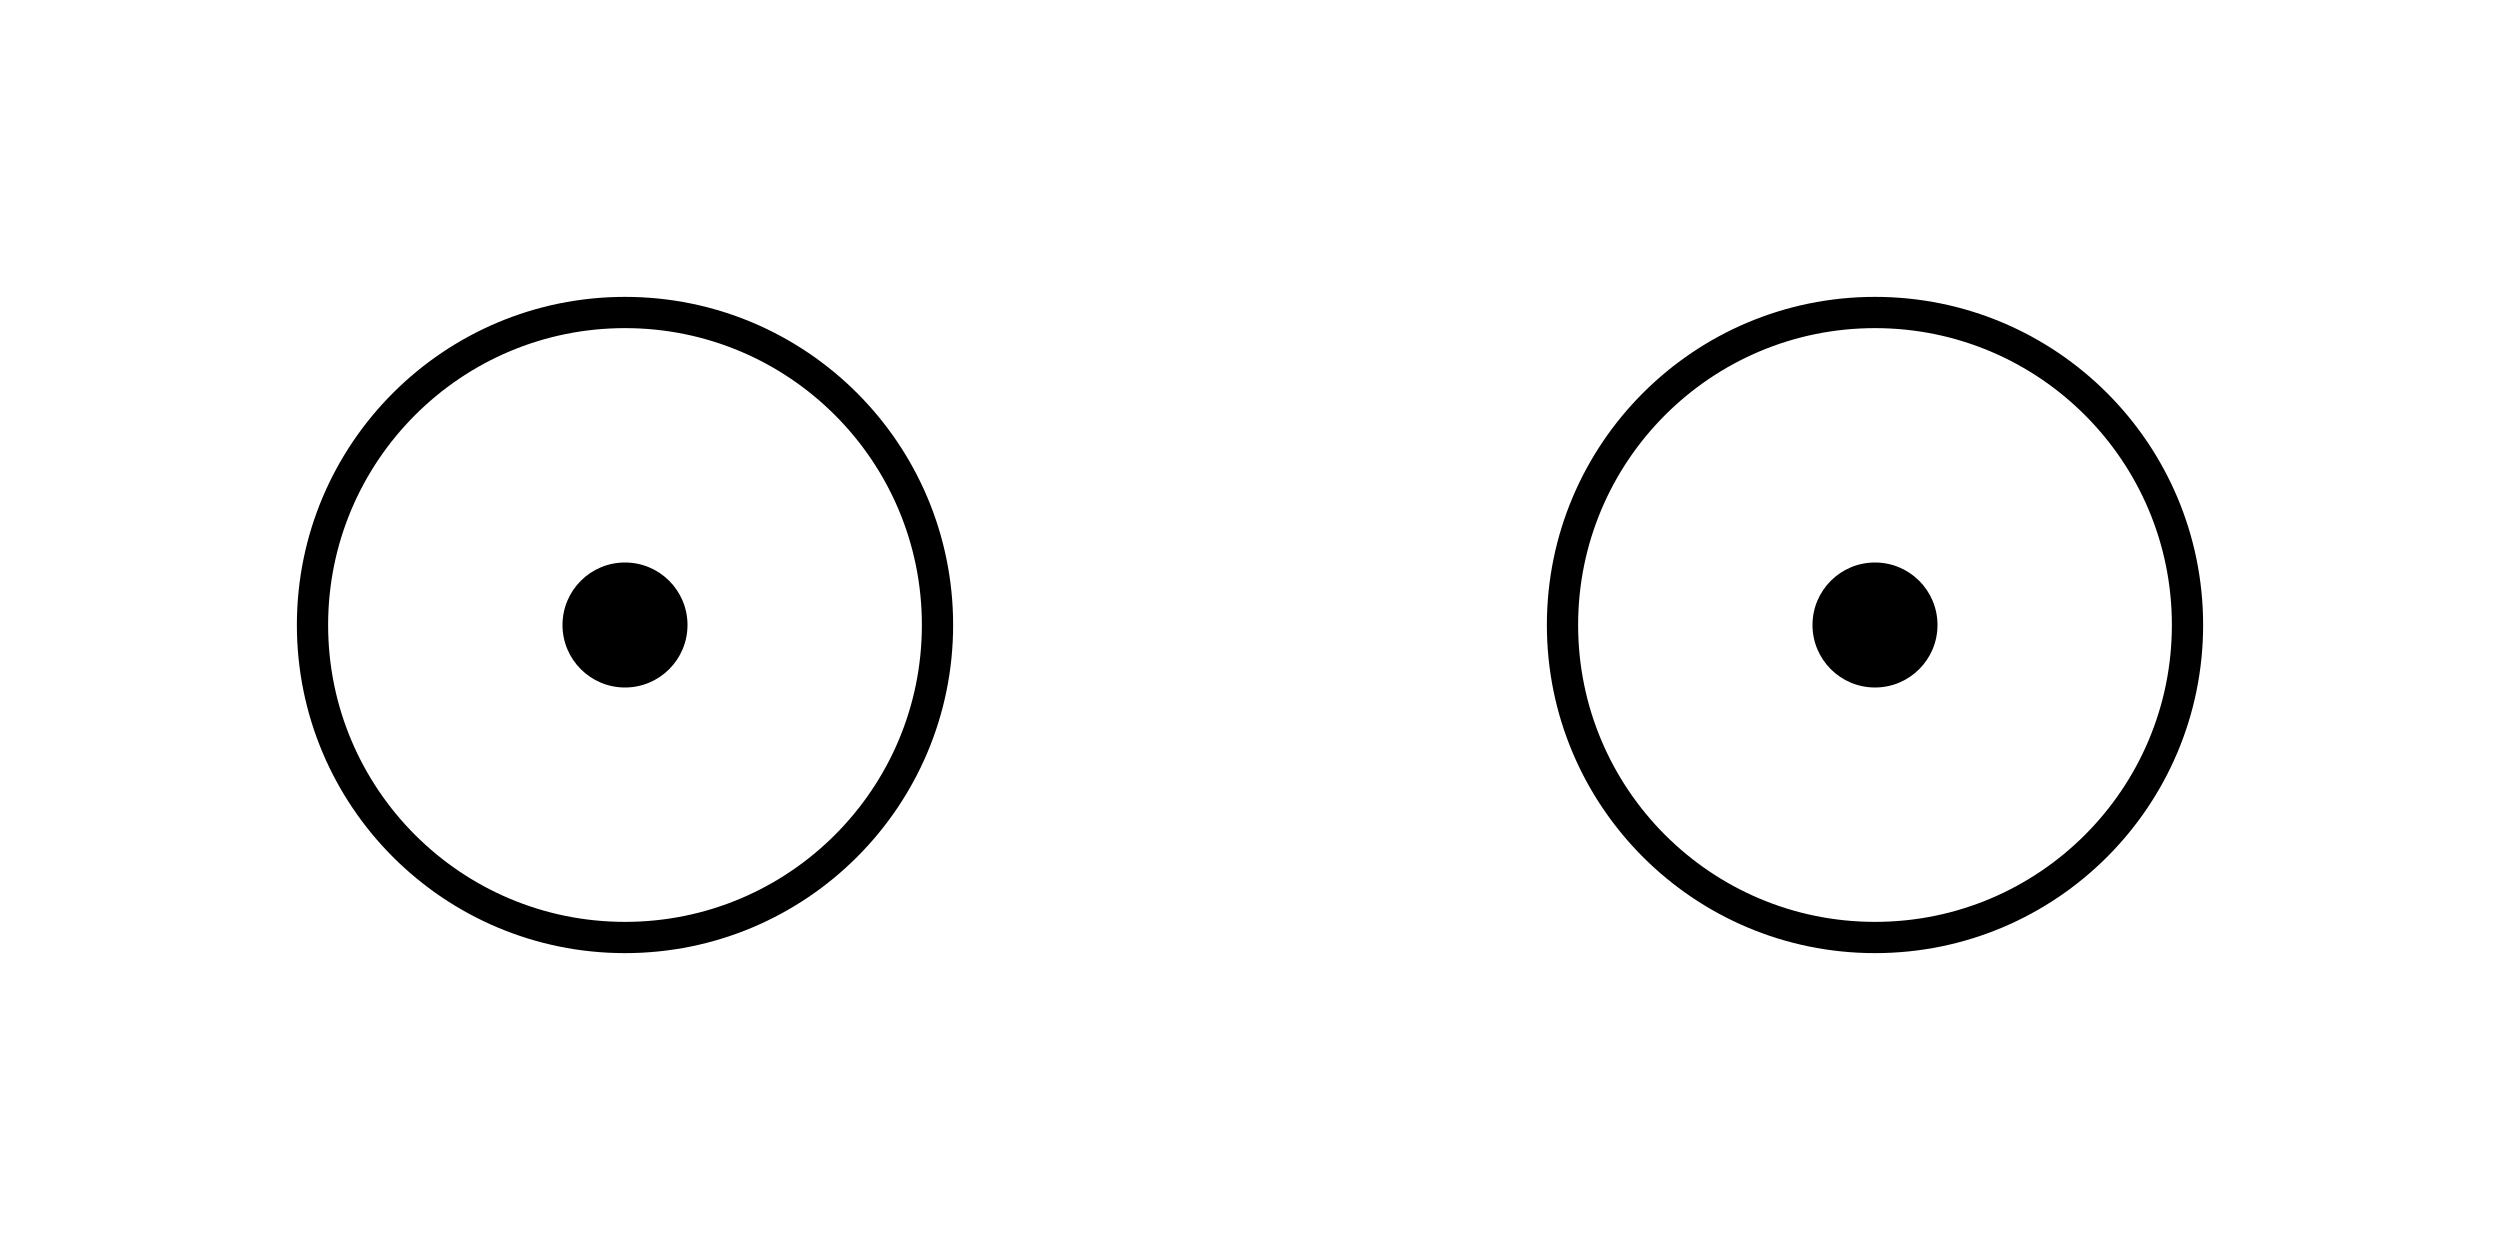 <svg id="two-eyes" width="400" height="200" viewBox="0 0 400 200"
  xmlns="http://www.w3.org/2000/svg"
  xmlns:xlink="http://www.w3.org/1999/xlink">

  <!-- provide a white background -->
  <rect x="0" y="0" width="100%" height="100%"
    style="fill: #fff; stroke: none;" />


  <!-- LEFT EYE -->
  <!-- left eye rim -->
  <circle cx="100" cy="100" r="50"
    style="fill: #fff; stroke: #000; stroke-width: 5px;" />

  <!-- left pupio -->
  <circle id="leftPupil" cx="100" cy="100" r="10"
    style="fill: #000; stroke: none;" />

  <!-- RIGHT EYE -->
  <!-- right eye rim -->
  <circle cx="300" cy="100" r="50"
    style="fill: #fff; stroke: #000; stroke-width: 5px;" />

  <!-- right pupil -->
  <circle id="rightPupil" cx="300" cy="100" r="10"
    style="fill: #000; stroke: none;" />

</svg>
